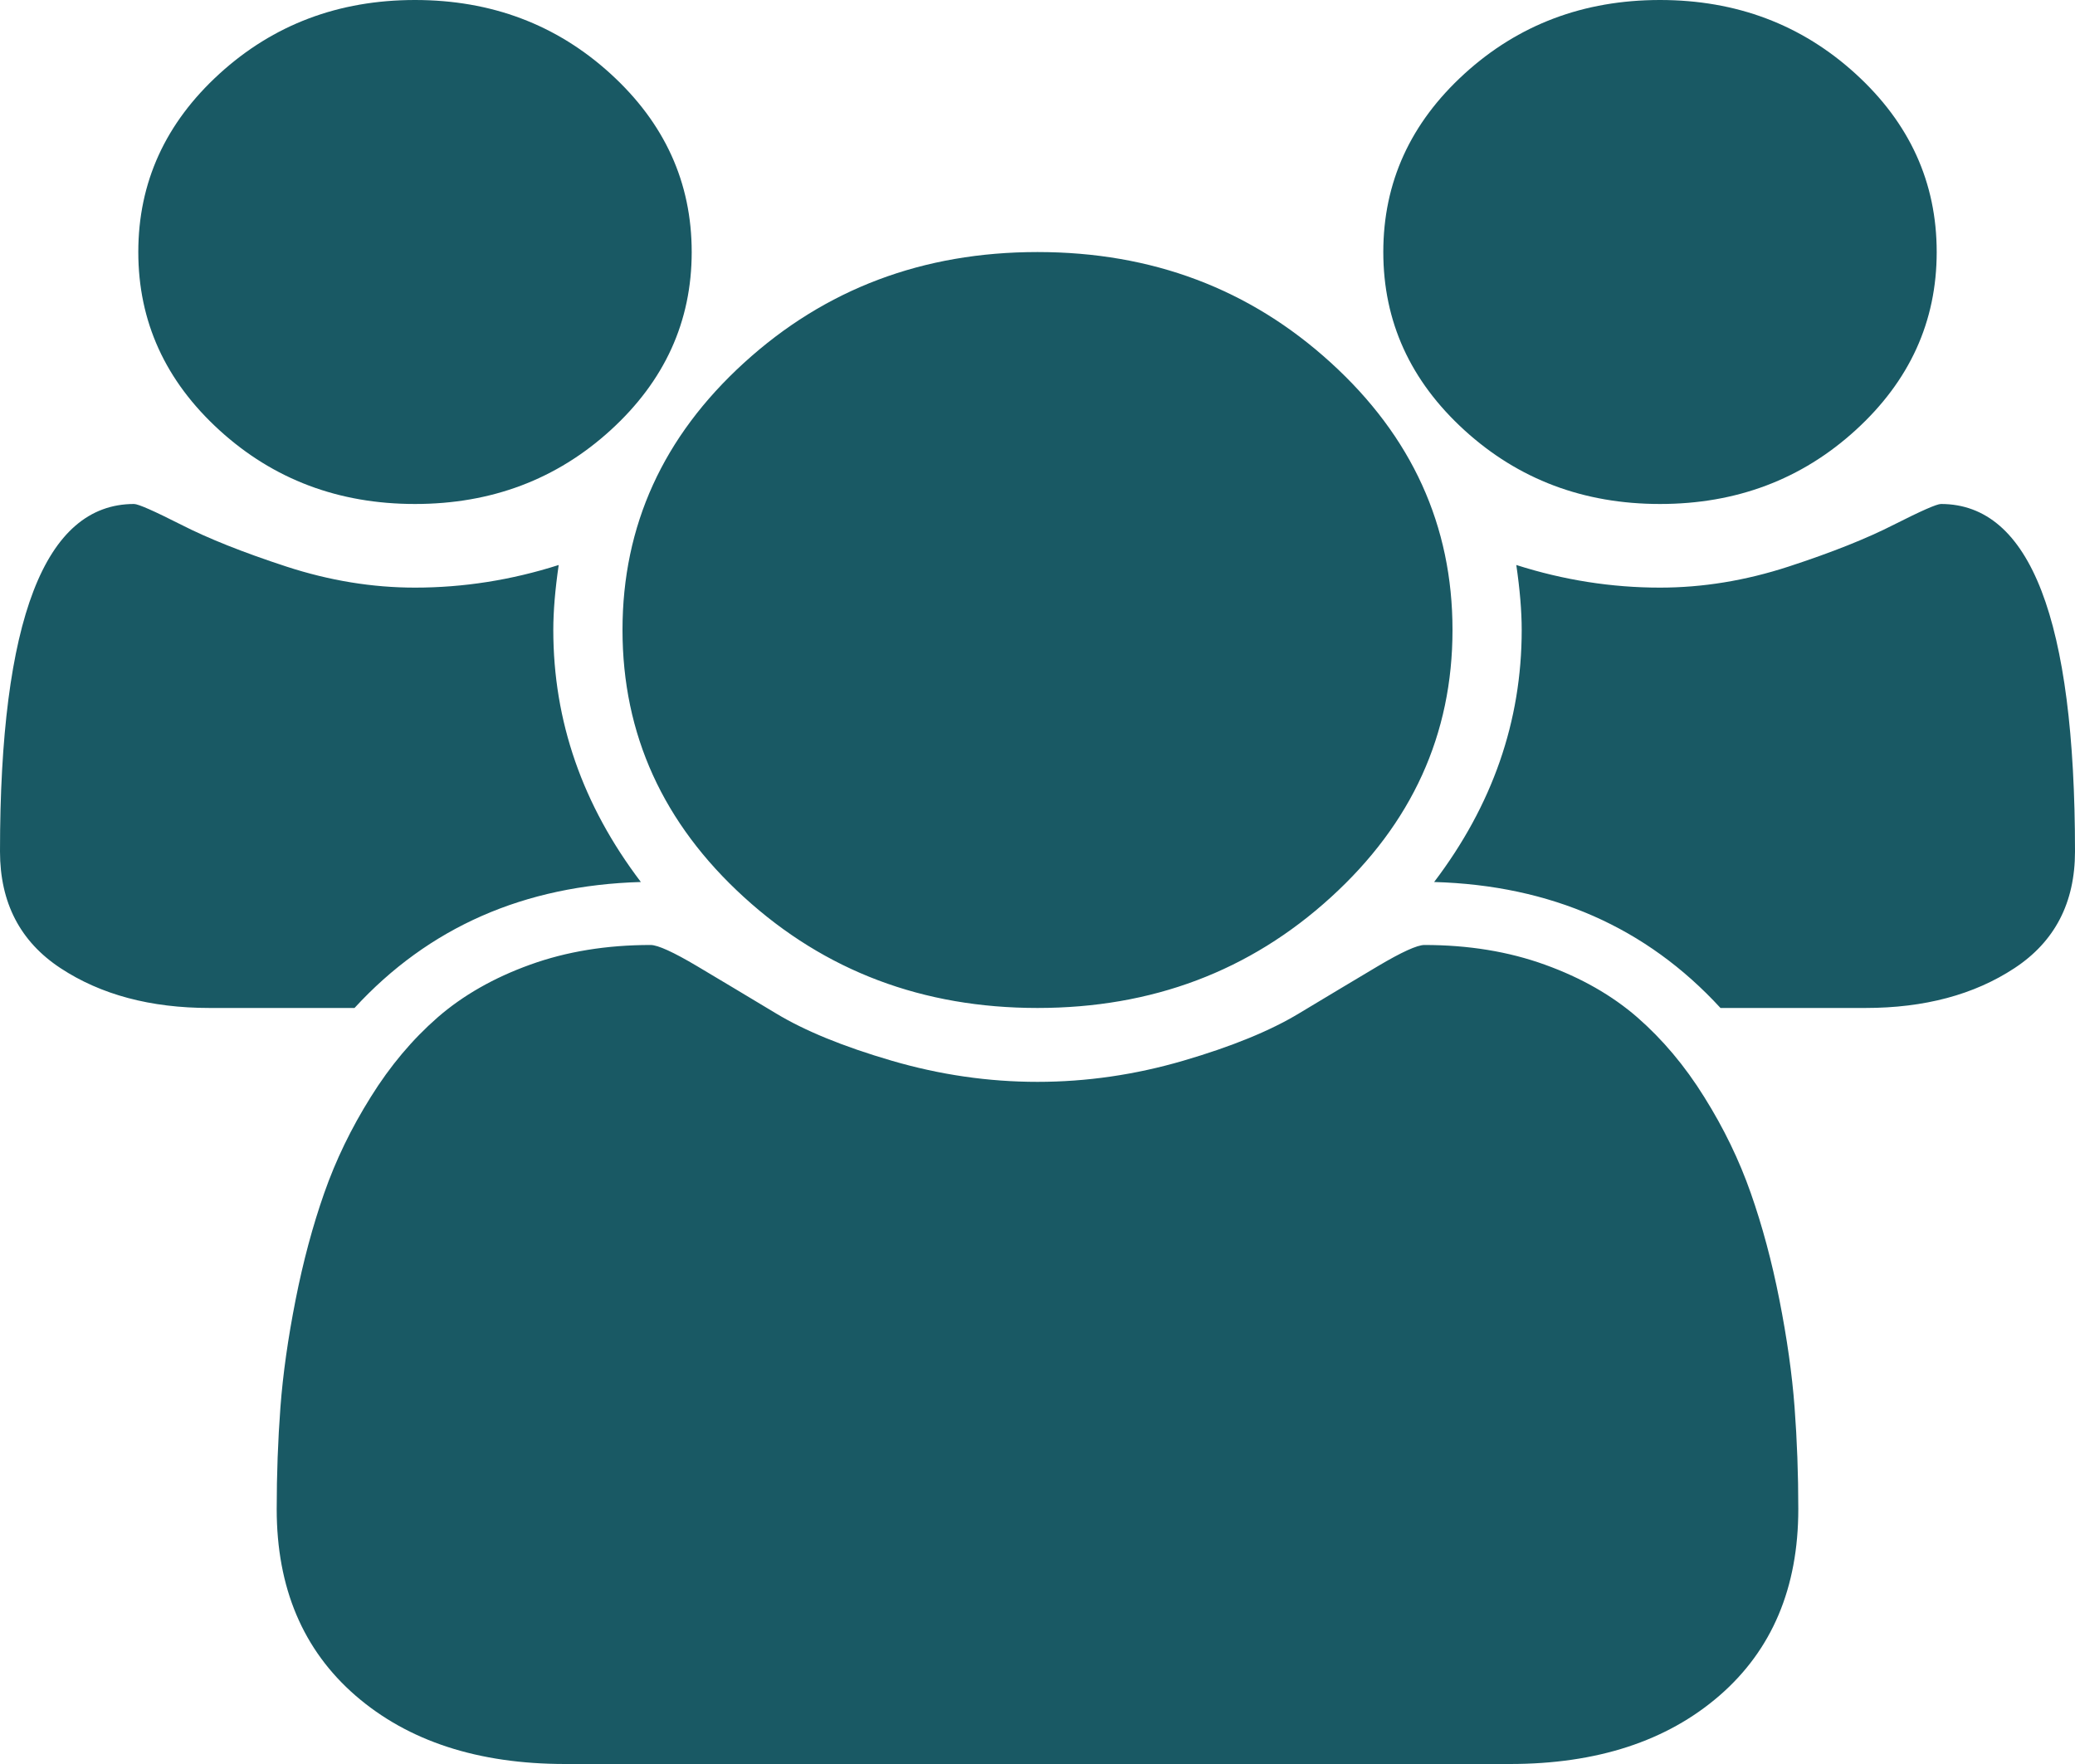 <svg width="20" height="17" viewBox="0 0 20 17" fill="none" xmlns="http://www.w3.org/2000/svg">
<g id="fa:group" clip-path="url(#clip0_564_5076)">
<path id="Vector" d="M6.177 8.5C5.052 8.532 4.132 8.936 3.417 9.714H2.021C1.451 9.714 0.972 9.586 0.583 9.33C0.194 9.074 0 8.699 0 8.206C0 5.973 0.431 4.857 1.292 4.857C1.333 4.857 1.484 4.924 1.745 5.056C2.005 5.189 2.344 5.324 2.76 5.46C3.177 5.596 3.59 5.663 4 5.663C4.465 5.663 4.927 5.591 5.385 5.445C5.351 5.679 5.333 5.888 5.333 6.071C5.333 6.951 5.615 7.76 6.177 8.5ZM17.333 14.543C17.333 15.302 17.08 15.901 16.573 16.341C16.066 16.78 15.392 17 14.552 17H5.448C4.608 17 3.934 16.78 3.427 16.341C2.92 15.901 2.667 15.302 2.667 14.543C2.667 14.208 2.679 13.88 2.703 13.561C2.727 13.242 2.776 12.897 2.849 12.527C2.922 12.157 3.014 11.814 3.125 11.498C3.236 11.181 3.385 10.873 3.573 10.573C3.76 10.272 3.976 10.016 4.219 9.804C4.462 9.593 4.759 9.423 5.109 9.297C5.46 9.17 5.847 9.107 6.271 9.107C6.34 9.107 6.49 9.175 6.719 9.311C6.948 9.447 7.201 9.599 7.479 9.766C7.757 9.934 8.128 10.086 8.594 10.222C9.059 10.358 9.528 10.426 10 10.426C10.472 10.426 10.941 10.358 11.406 10.222C11.871 10.086 12.243 9.934 12.521 9.766C12.799 9.599 13.052 9.447 13.281 9.311C13.51 9.175 13.66 9.107 13.729 9.107C14.153 9.107 14.54 9.17 14.891 9.297C15.241 9.423 15.538 9.593 15.781 9.804C16.024 10.016 16.24 10.272 16.427 10.573C16.615 10.873 16.764 11.181 16.875 11.498C16.986 11.814 17.078 12.157 17.151 12.527C17.224 12.897 17.273 13.242 17.297 13.561C17.321 13.88 17.333 14.208 17.333 14.543ZM6.667 2.429C6.667 3.099 6.406 3.671 5.885 4.146C5.365 4.62 4.736 4.857 4 4.857C3.264 4.857 2.635 4.62 2.115 4.146C1.594 3.671 1.333 3.099 1.333 2.429C1.333 1.758 1.594 1.186 2.115 0.711C2.635 0.237 3.264 0 4 0C4.736 0 5.365 0.237 5.885 0.711C6.406 1.186 6.667 1.758 6.667 2.429ZM14 6.071C14 7.077 13.609 7.936 12.828 8.647C12.047 9.359 11.104 9.714 10 9.714C8.896 9.714 7.953 9.359 7.172 8.647C6.391 7.936 6 7.077 6 6.071C6 5.066 6.391 4.207 7.172 3.496C7.953 2.784 8.896 2.429 10 2.429C11.104 2.429 12.047 2.784 12.828 3.496C13.609 4.207 14 5.066 14 6.071ZM20 8.206C20 8.699 19.806 9.074 19.417 9.33C19.028 9.586 18.549 9.714 17.979 9.714H16.583C15.868 8.936 14.948 8.532 13.823 8.5C14.385 7.76 14.667 6.951 14.667 6.071C14.667 5.888 14.649 5.679 14.615 5.445C15.073 5.591 15.535 5.663 16 5.663C16.41 5.663 16.823 5.596 17.24 5.46C17.656 5.324 17.995 5.189 18.255 5.056C18.516 4.924 18.667 4.857 18.708 4.857C19.569 4.857 20 5.973 20 8.206ZM18.667 2.429C18.667 3.099 18.406 3.671 17.885 4.146C17.365 4.62 16.736 4.857 16 4.857C15.264 4.857 14.635 4.62 14.115 4.146C13.594 3.671 13.333 3.099 13.333 2.429C13.333 1.758 13.594 1.186 14.115 0.711C14.635 0.237 15.264 0 16 0C16.736 0 17.365 0.237 17.885 0.711C18.406 1.186 18.667 1.758 18.667 2.429Z" fill="#195964"/>
</g>
<defs>
<clipPath id="clip0_564_5076">
<rect width="20" height="17" fill="white"/>
</clipPath>
</defs>
</svg>
